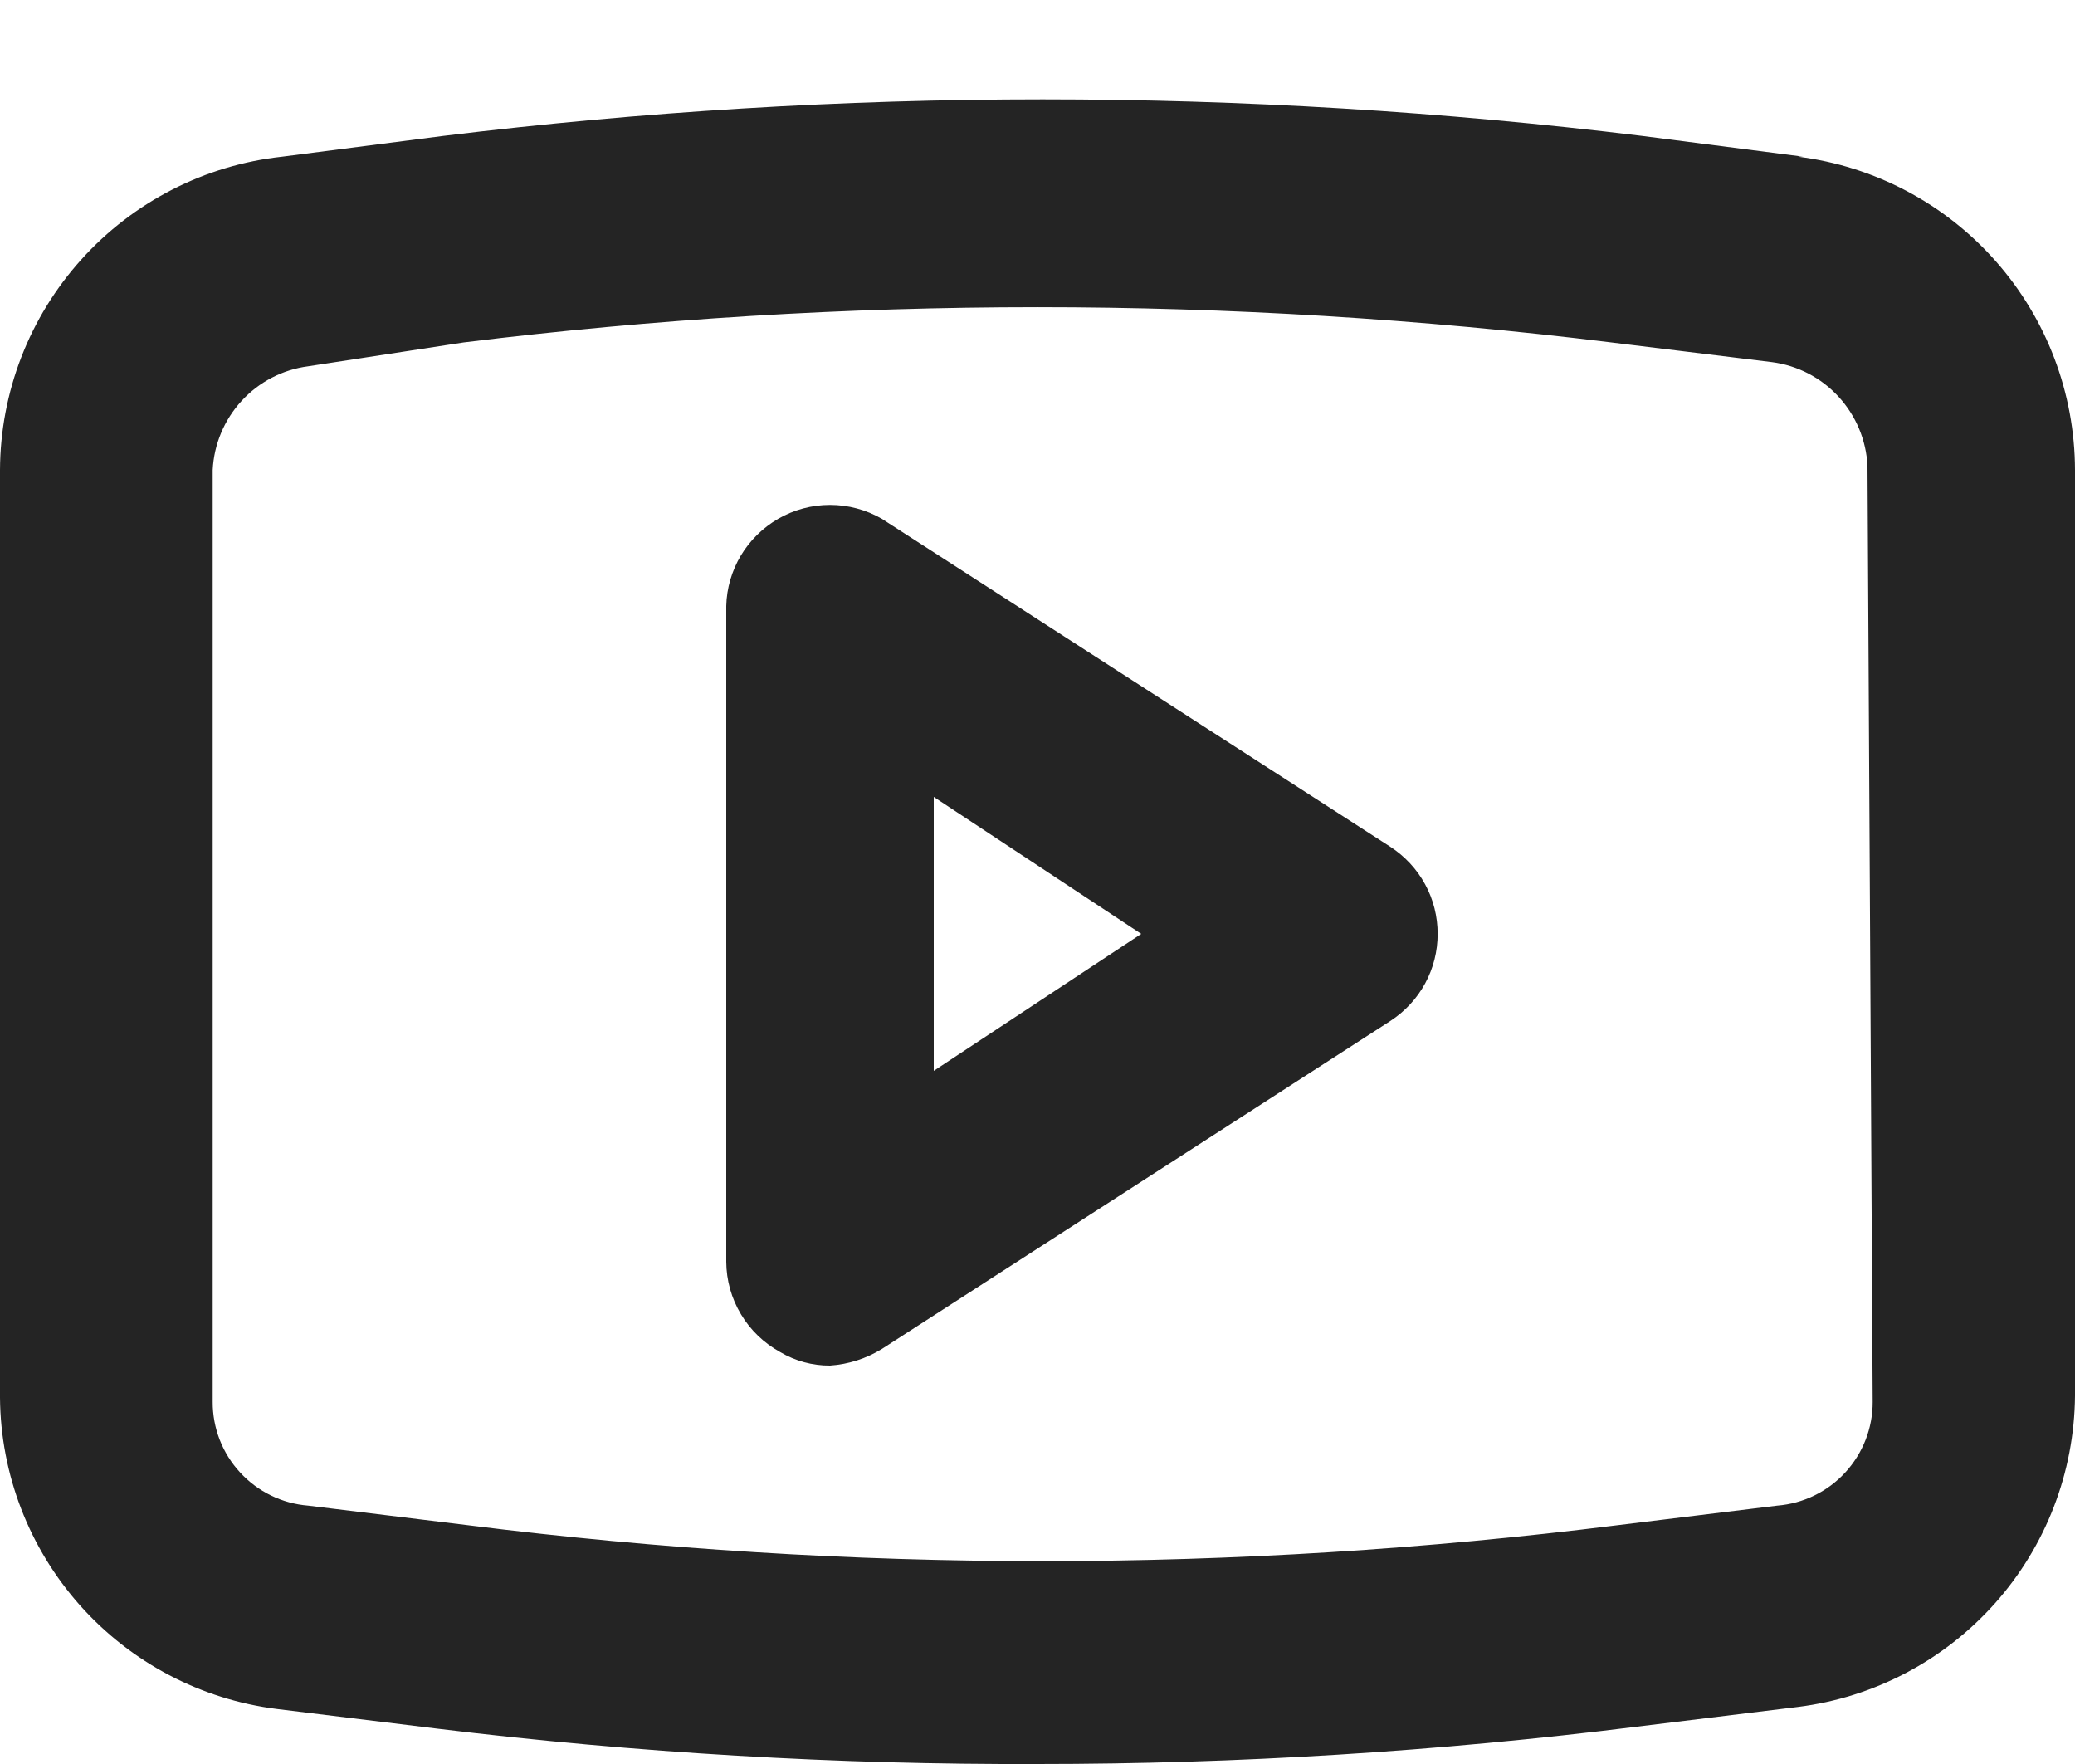 <svg width="20" height="17" viewBox="0 0 20 17" fill="none" xmlns="http://www.w3.org/2000/svg">
<path d="M13.4 8.16L8.5 5C8.348 4.912 8.176 4.866 8 4.866C7.824 4.866 7.652 4.912 7.5 5C7.352 5.086 7.228 5.208 7.14 5.355C7.053 5.502 7.004 5.669 7 5.84V12.16C7.001 12.338 7.05 12.513 7.142 12.666C7.233 12.819 7.364 12.944 7.52 13.03C7.665 13.116 7.831 13.161 8 13.16C8.177 13.148 8.349 13.093 8.5 13L13.4 9.84C13.54 9.749 13.656 9.625 13.736 9.478C13.816 9.331 13.857 9.167 13.857 9C13.857 8.833 13.816 8.668 13.736 8.522C13.656 8.375 13.54 8.251 13.4 8.16ZM9 10.32V7.68L11 9L9 10.32ZM17.38 1.51L15.83 1.31C11.991 0.84 8.109 0.84 4.27 1.31L2.72 1.51C1.975 1.591 1.285 1.944 0.784 2.501C0.282 3.058 0.003 3.78 0 4.53V13.47C0.006 14.209 0.281 14.92 0.772 15.472C1.263 16.023 1.937 16.378 2.67 16.47L4.22 16.66C6.138 16.893 8.068 17.007 10 17C11.932 17 13.863 16.88 15.78 16.64L17.33 16.45C18.063 16.358 18.737 16.003 19.229 15.451C19.72 14.9 19.994 14.189 20 13.45V4.53C19.998 3.788 19.727 3.072 19.235 2.516C18.744 1.96 18.066 1.602 17.33 1.51H17.38ZM18.05 13.51C18.051 13.762 17.956 14.005 17.786 14.19C17.615 14.376 17.381 14.49 17.13 14.51L15.58 14.7C11.908 15.16 8.192 15.16 4.52 14.7L2.97 14.51C2.719 14.49 2.485 14.376 2.314 14.19C2.143 14.005 2.049 13.762 2.05 13.51V4.53C2.062 4.282 2.161 4.046 2.329 3.863C2.497 3.68 2.724 3.562 2.97 3.53L4.47 3.3C8.143 2.847 11.857 2.847 15.53 3.3L17.08 3.49C17.326 3.522 17.553 3.64 17.721 3.823C17.889 4.006 17.988 4.242 18 4.49L18.05 13.51Z" fill="#242424"/>
</svg>
